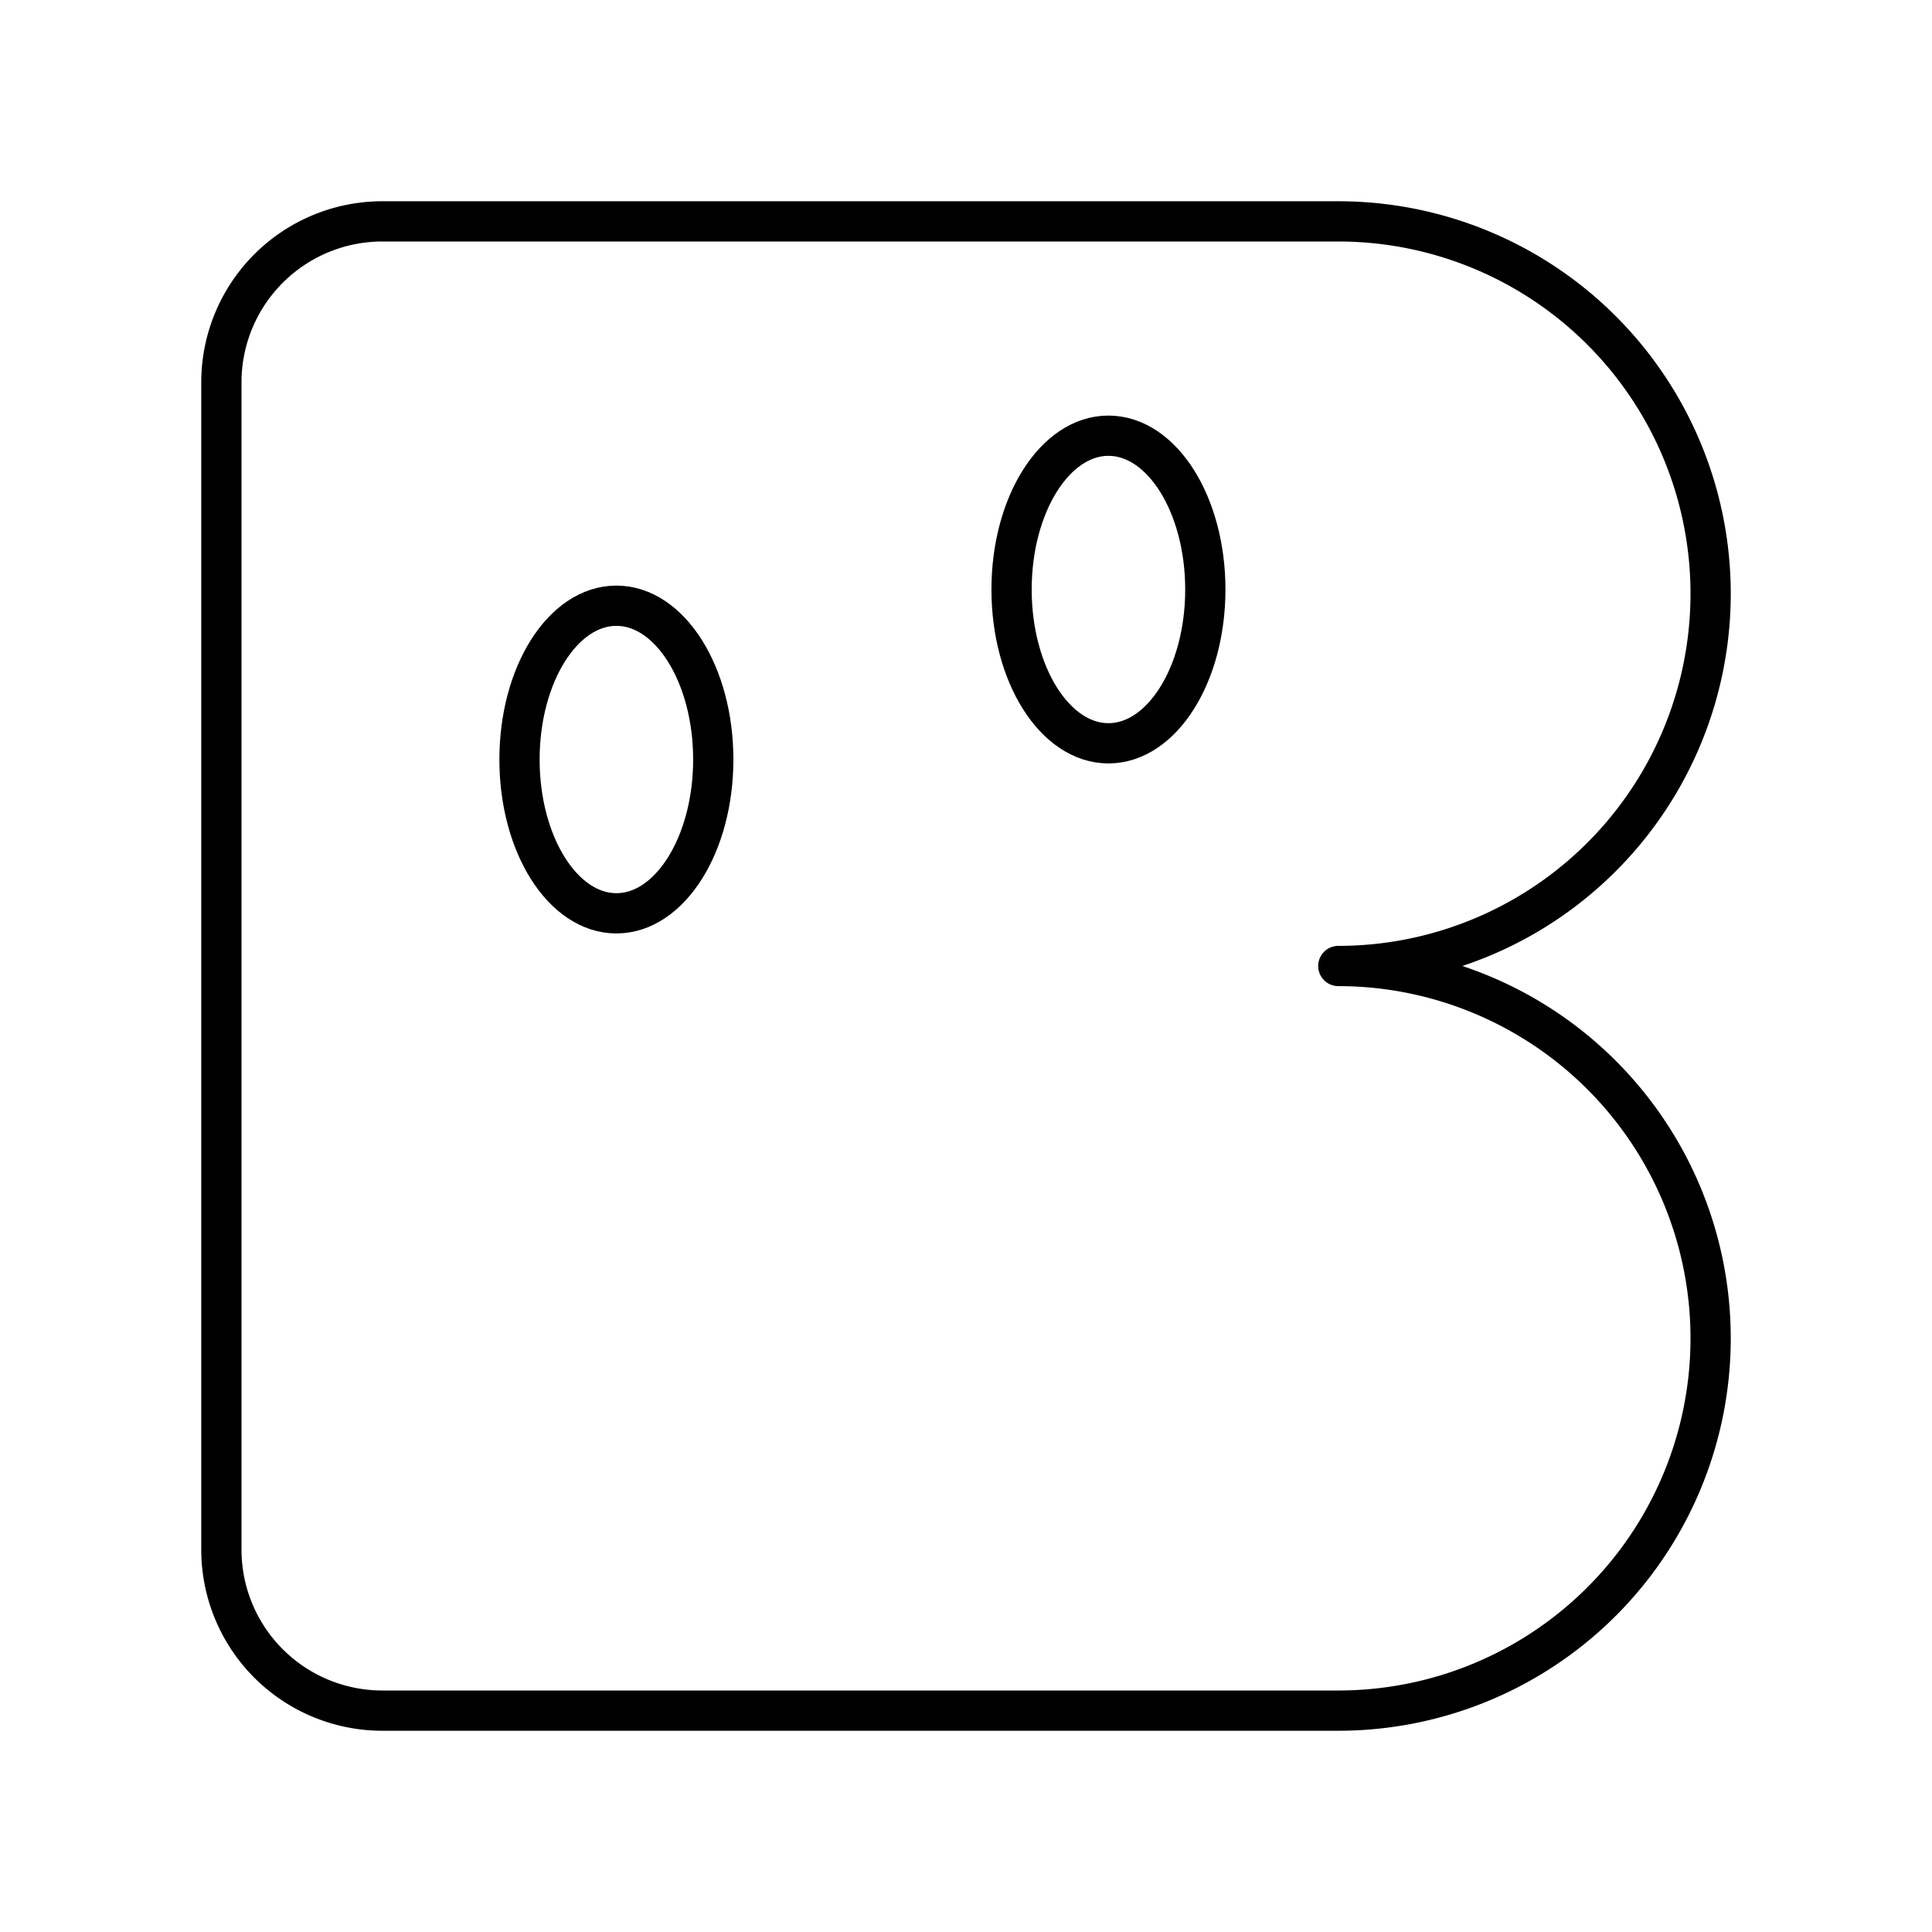 <svg xmlns="http://www.w3.org/2000/svg" xmlns:xlink="http://www.w3.org/1999/xlink" width="48" height="48" viewBox="0 0 48 48"><path fill="none" stroke="currentColor" stroke-linecap="round" stroke-linejoin="round" d="M42.5 14.75a9.25 9.25 0 0 0-9.25-9.25H9.5a4 4 0 0 0-4 4v29a4 4 0 0 0 4 4h23.75a9.25 9.25 0 0 0 9.25-9.25h0A9.25 9.25 0 0 0 33.25 24a9.25 9.25 0 0 0 9.25-9.25"/><ellipse cx="15.314" cy="18.87" fill="none" stroke="currentColor" stroke-linecap="round" stroke-linejoin="round" rx="2.407" ry="3.821"/><ellipse cx="27.539" cy="14.646" fill="none" stroke="currentColor" stroke-linecap="round" stroke-linejoin="round" rx="2.407" ry="3.821"/></svg>